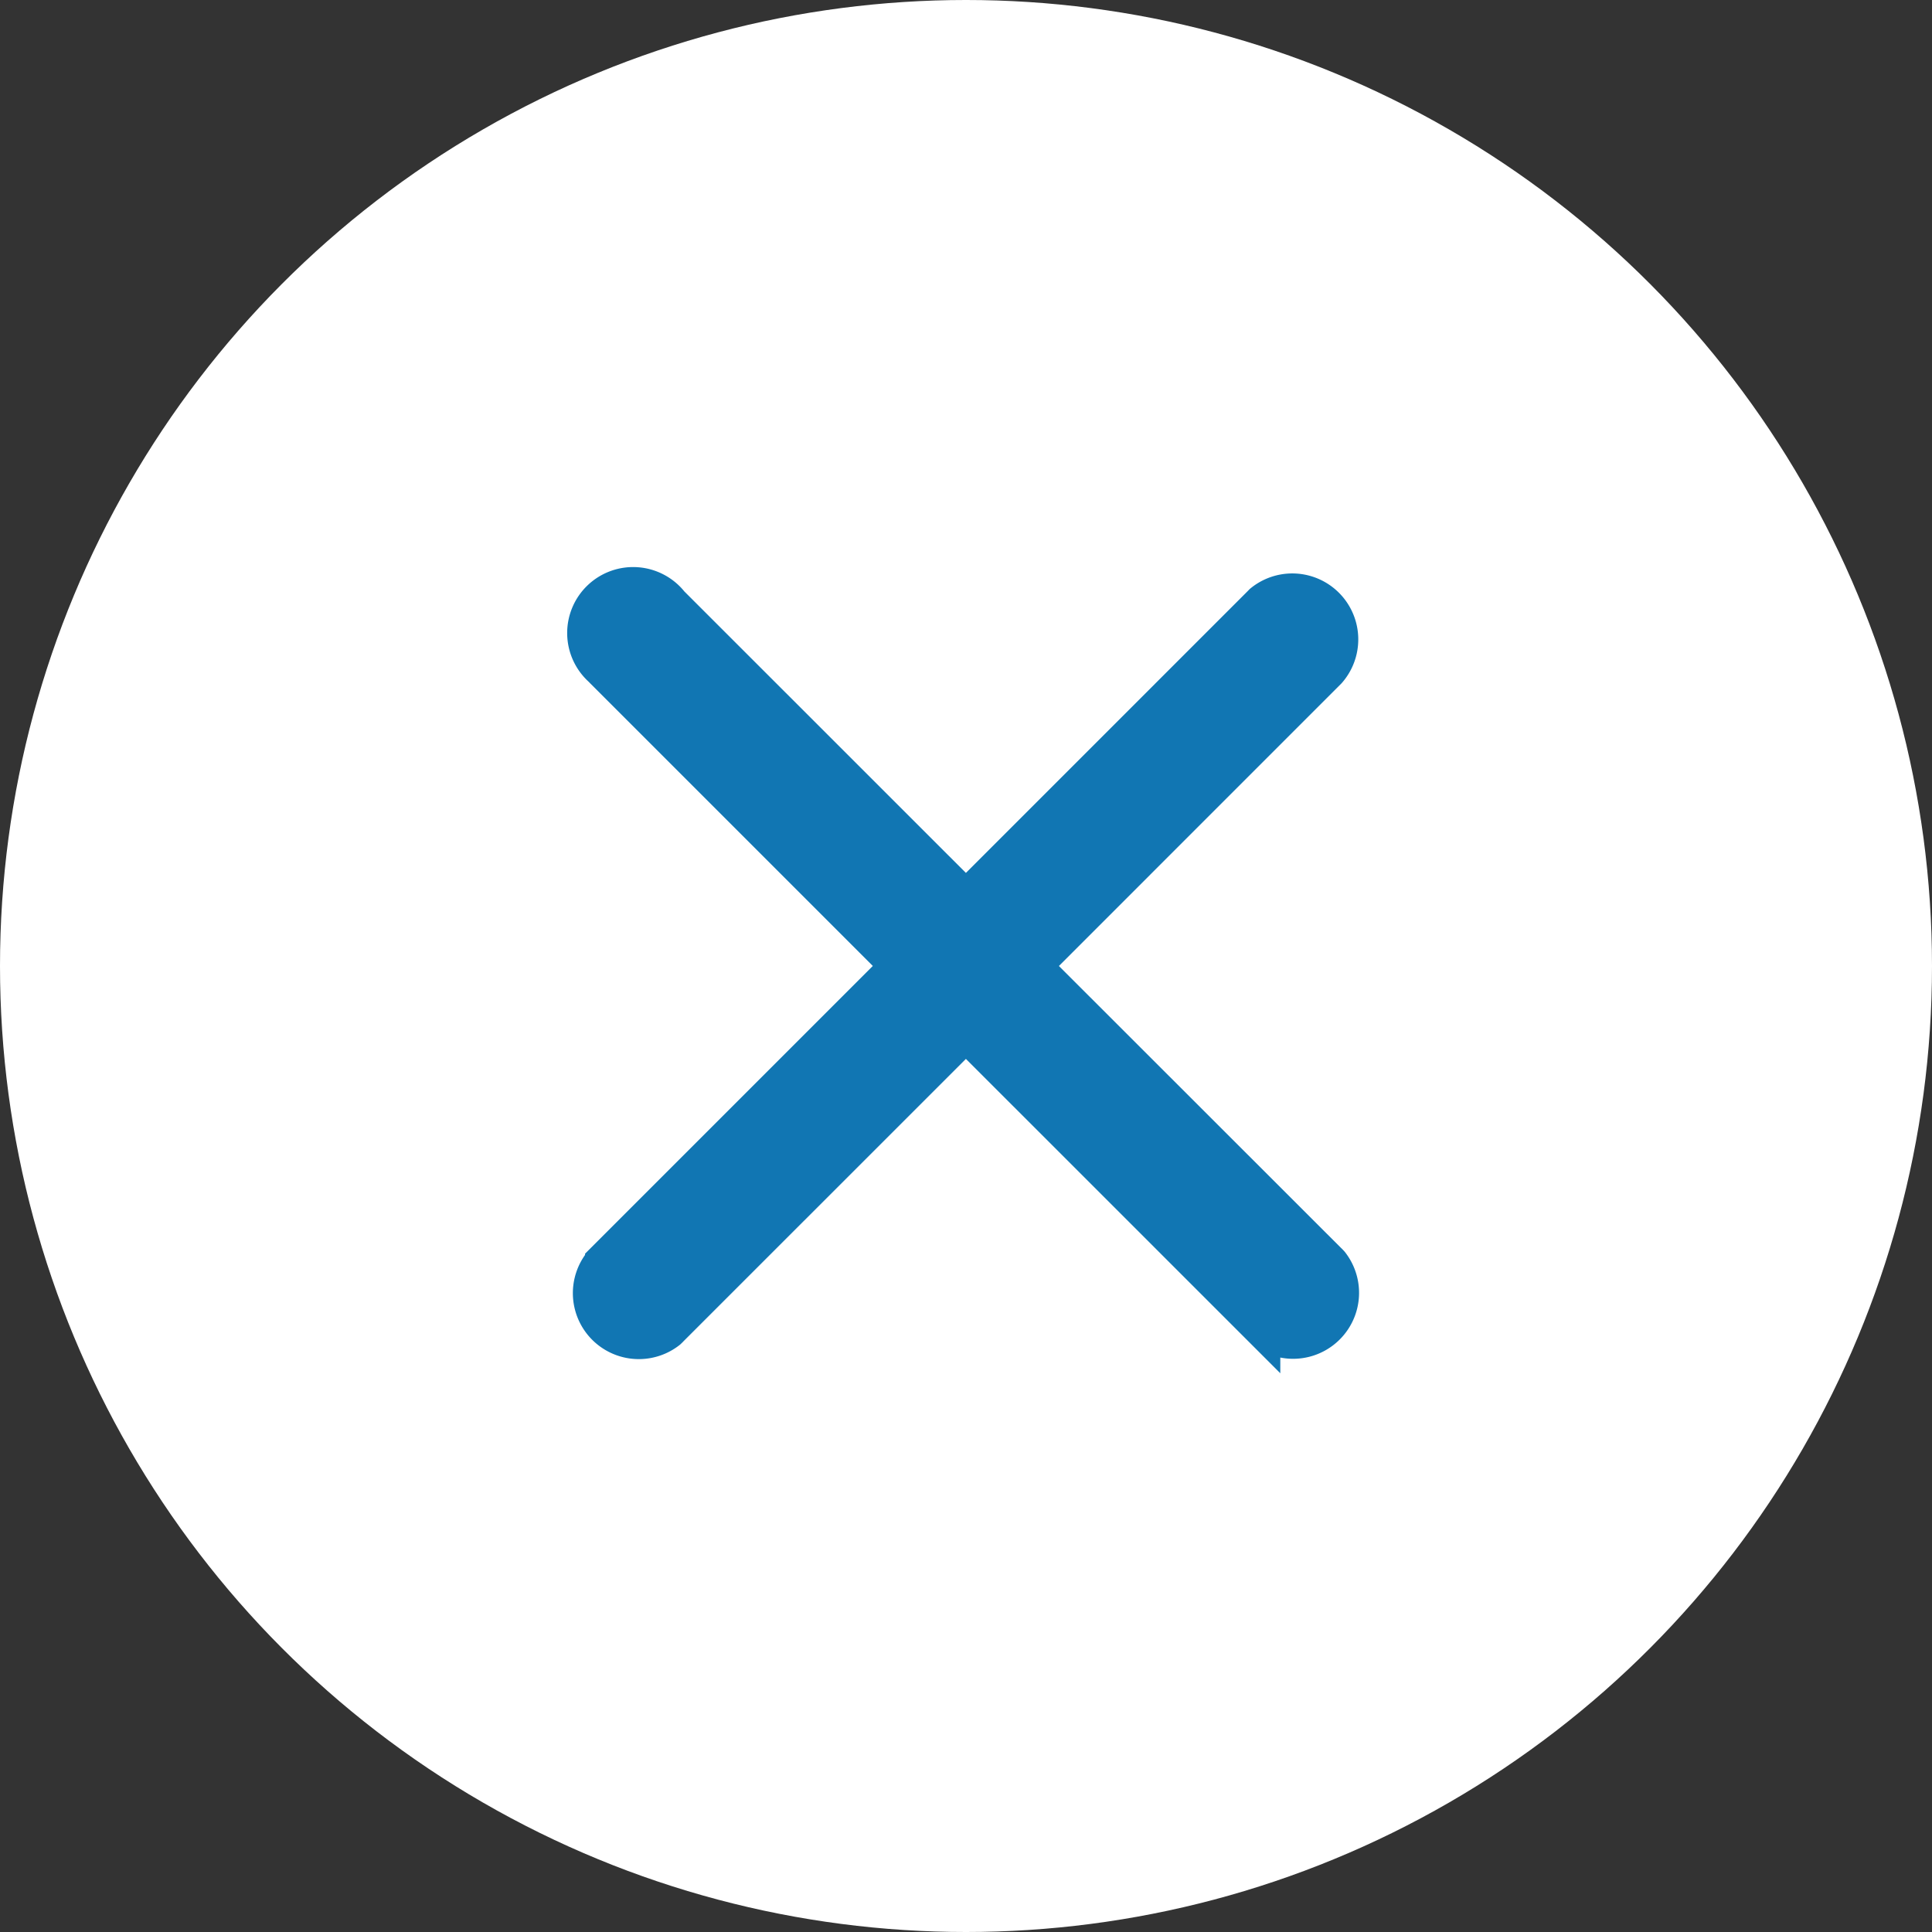 <svg id="ic_close_x" xmlns="http://www.w3.org/2000/svg" width="41" height="41" viewBox="0 0 41 41">
  <rect x="0" y="0" width="41" height="41" fill="#333333" stroke="none"/>
  <circle id="Ellipse_58" data-name="Ellipse 58" cx="20.5" cy="20.5" r="20.5" fill="#fff"/>
  <path id="MobileCancelMajor" d="M302.6,293.277l6.271-6.272a1,1,0,0,0-1.384-1.434l-.024.025-6.271,6.271-6.273-6.271a1,1,0,1,0-1.46,1.356l.027.027.024.025,6.272,6.272-6.272,6.272a1,1,0,0,0,1.356,1.46l.028-.027.024-.025,6.274-6.273,6.272,6.271a1,1,0,0,0,1.46-1.356l-.027-.029-.025-.024Z" transform="translate(-280.694 -272.777)" fill="#1176b3" stroke="#1176b3" stroke-width="0.8"/>
</svg>
